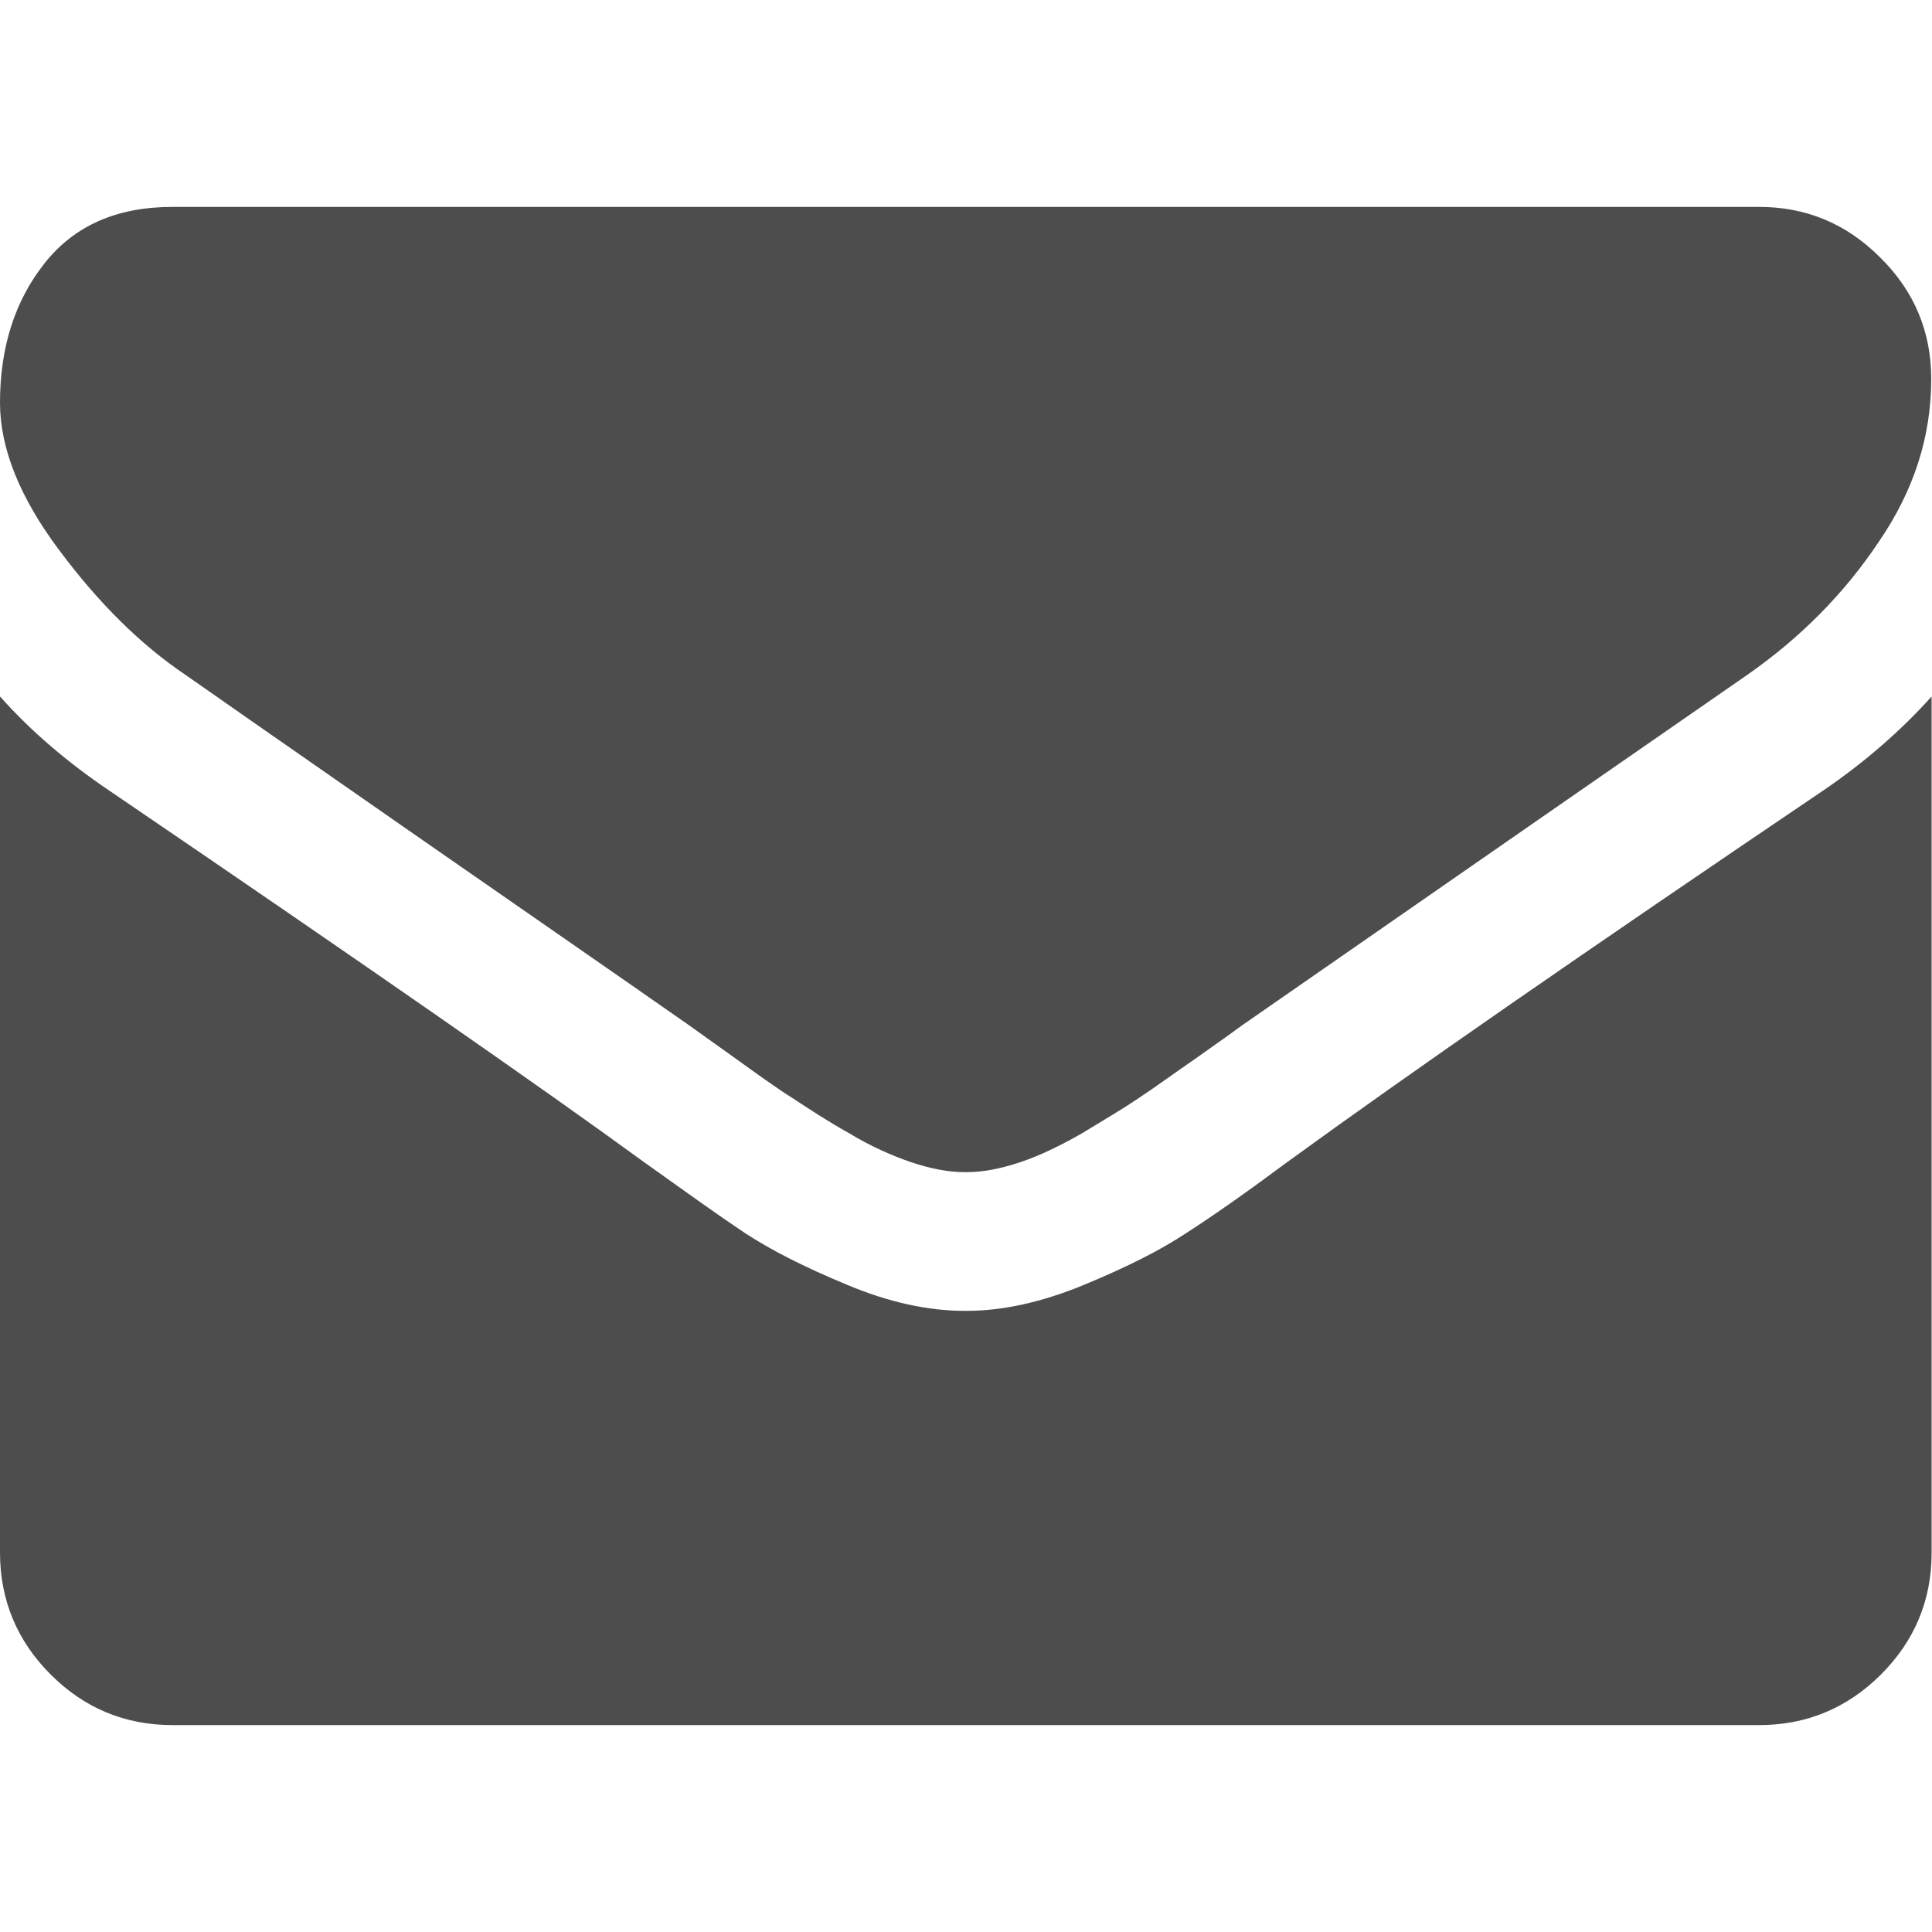 <?xml version="1.0" encoding="utf-8"?>
<!-- Generator: Adobe Illustrator 17.1.0, SVG Export Plug-In . SVG Version: 6.00 Build 0)  -->
<!DOCTYPE svg PUBLIC "-//W3C//DTD SVG 1.1//EN" "http://www.w3.org/Graphics/SVG/1.1/DTD/svg11.dtd">
<svg version="1.1" id="Layer_1" xmlns="http://www.w3.org/2000/svg" xmlns:xlink="http://www.w3.org/1999/xlink" x="0px" y="0px"
	 viewBox="0 0 500 392.9" enable-background="new 0 0 500 392.9" xml:space="preserve" width="16px" height="16px">
<g>
	<path fill="#4D4D4D" d="M48,121.1c6.3,4.4,25.3,17.7,57.1,39.8s56.1,38.9,73.1,50.8c1.9,1.4,5.8,4.1,11.9,8.5
		c6.1,4.4,11.1,8,15.1,10.5c4.1,2.7,8.8,5.8,14.5,9c5.6,3.4,11.1,5.8,16,7.5c5.1,1.7,9.7,2.6,13.9,2.6h0.3h0.3
		c4.3,0,8.8-0.9,13.9-2.6c5.1-1.7,10.4-4.3,16-7.5c5.6-3.4,10.5-6.3,14.5-9c4.1-2.7,9-6.3,15.1-10.5c6.1-4.3,10-7.1,11.9-8.5
		c17.2-11.9,60.7-42.2,130.6-90.6c13.6-9.5,25-20.9,34-34.4c9.2-13.4,13.6-27.4,13.6-42.2c0-12.2-4.4-22.8-13.3-31.5
		C477.9,4.4,467.5,0,455.3,0H44.6c-14.3,0-25.3,4.8-33,14.5S0,36.2,0,50.7c0,11.7,5.1,24.5,15.3,38.1
		C25.5,102.5,36.4,113.3,48,121.1z"/>
	<path fill="#4D4D4D" d="M471.9,151c-61.1,41.3-107.3,73.3-138.9,96.3c-10.5,7.8-19.2,13.9-25.9,18.2c-6.6,4.4-15.3,8.8-26.4,13.4
		c-11.1,4.6-21.3,6.8-30.6,6.8H250h-0.3c-9.5,0-19.7-2.2-30.6-6.8c-11.1-4.6-19.7-9-26.4-13.4c-6.6-4.4-15.1-10.5-25.9-18.2
		c-25.2-18.4-71.3-50.5-138.6-96.3C17.7,143.9,8.2,135.9,0,126.7v221.6c0,12.2,4.4,22.8,13.1,31.5c8.7,8.7,19.2,13.1,31.5,13.1
		h410.7c12.2,0,22.8-4.4,31.5-13.1c8.7-8.7,13.1-19.2,13.1-31.5V126.7C492,135.5,482.6,143.7,471.9,151z"/>
</g>
</svg>
